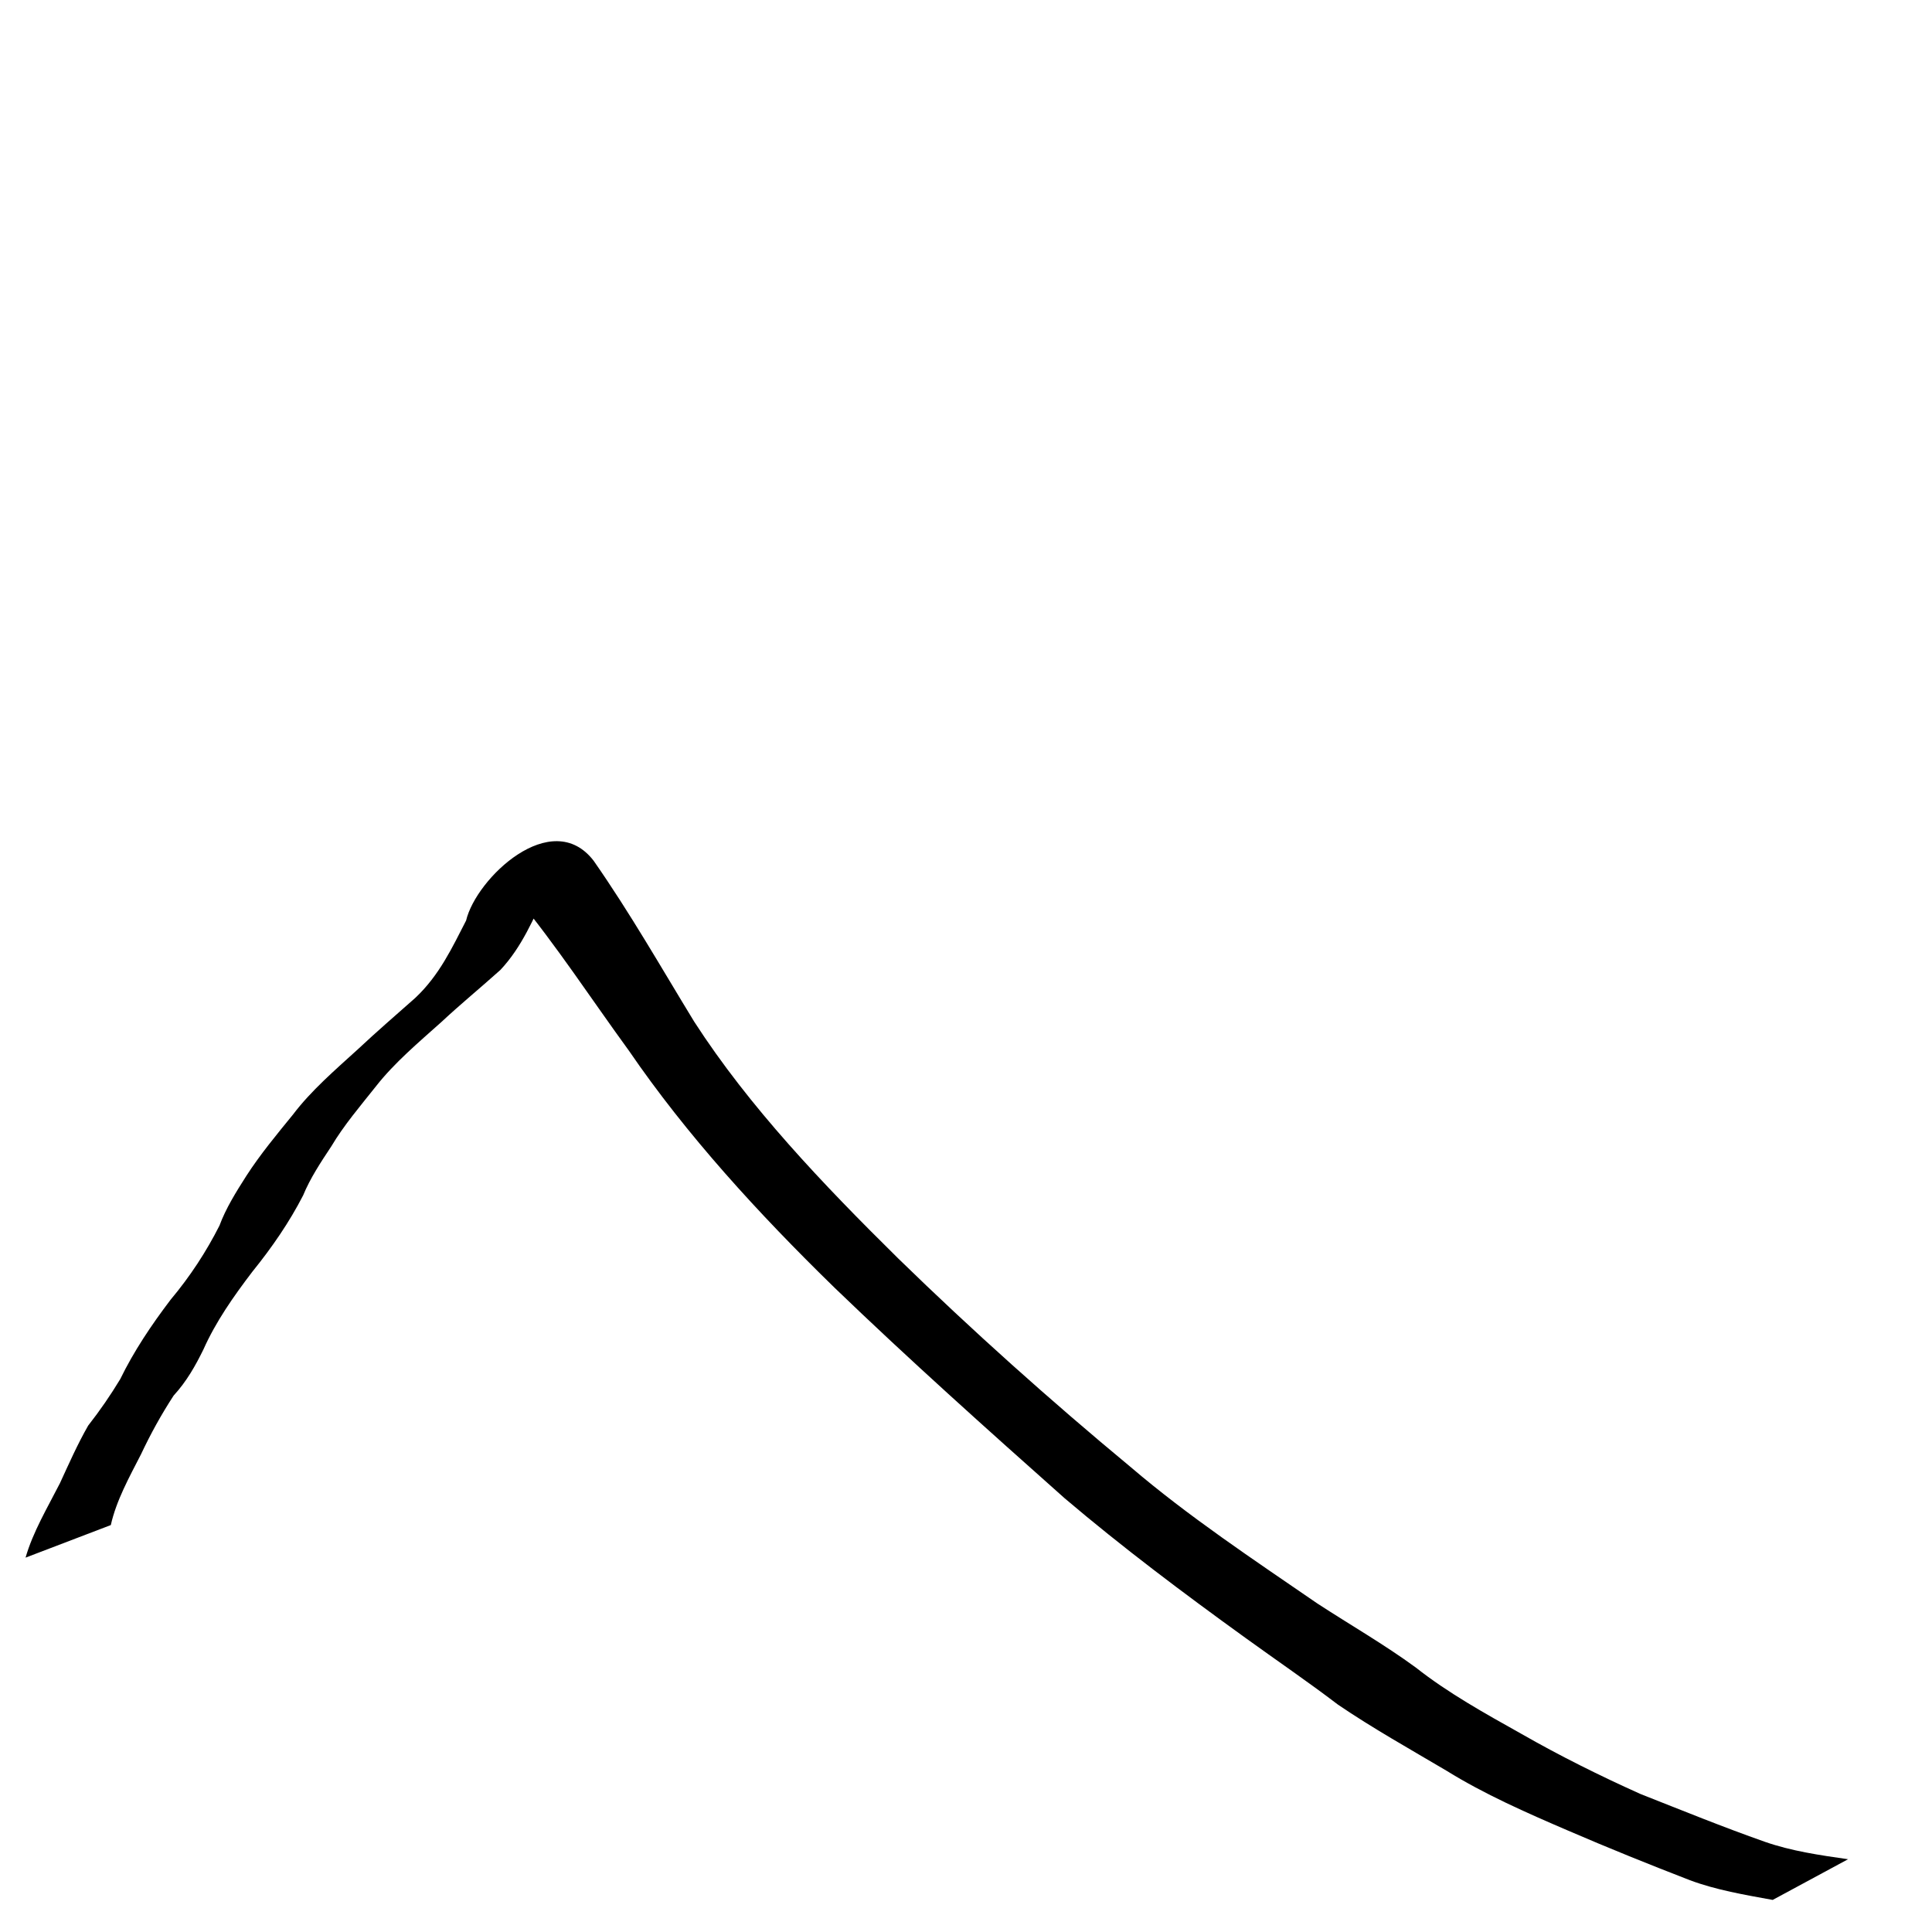 <svg width="48" height="48" viewBox="0 0 48 48" fill="none" xmlns="http://www.w3.org/2000/svg">
<path d="M0.635 38.699C0.819 38.058 1.178 37.46 1.488 36.852C1.711 36.369 1.923 35.886 2.191 35.418C2.485 35.043 2.747 34.661 2.987 34.264C3.323 33.574 3.758 32.923 4.241 32.288C4.728 31.707 5.127 31.093 5.452 30.451C5.612 30.019 5.864 29.616 6.12 29.215C6.46 28.687 6.872 28.19 7.279 27.691C7.726 27.1 8.32 26.588 8.891 26.069C9.354 25.635 9.839 25.216 10.318 24.792C10.917 24.23 11.236 23.539 11.58 22.871C11.829 21.82 13.707 20.034 14.748 21.384C15.658 22.687 16.43 24.045 17.248 25.384C18.615 27.501 20.435 29.411 22.317 31.267C24.152 33.055 26.083 34.784 28.096 36.453C29.524 37.673 31.138 38.745 32.726 39.836C33.545 40.37 34.402 40.862 35.179 41.432C35.973 42.059 36.893 42.57 37.809 43.083C38.753 43.623 39.743 44.116 40.759 44.572C41.784 44.976 42.802 45.391 43.85 45.76C44.508 45.989 45.211 46.092 45.915 46.192L44.042 47.203C43.343 47.076 42.636 46.956 41.984 46.713C40.963 46.317 39.951 45.91 38.954 45.479C37.915 45.033 36.873 44.573 35.943 43.996C35.032 43.457 34.101 42.936 33.24 42.35C32.493 41.781 31.706 41.245 30.94 40.691C29.394 39.575 27.875 38.434 26.451 37.224C24.515 35.502 22.585 33.776 20.737 31.996C18.834 30.14 17.058 28.198 15.623 26.101C14.691 24.822 13.836 23.507 12.815 22.268C11.726 21.599 15.144 20.372 13.576 22.155C13.252 22.82 12.976 23.518 12.432 24.098C11.949 24.532 11.44 24.949 10.968 25.39C10.396 25.902 9.798 26.405 9.343 26.986C8.954 27.476 8.541 27.959 8.23 28.483C7.968 28.878 7.706 29.274 7.531 29.699C7.191 30.361 6.763 30.985 6.273 31.591C5.8 32.211 5.358 32.843 5.054 33.527C4.855 33.932 4.639 34.318 4.313 34.674C4.005 35.147 3.738 35.632 3.504 36.13C3.21 36.703 2.89 37.279 2.753 37.89L0.635 38.699L0.635 38.699Z" fill="black"/>
</svg>
